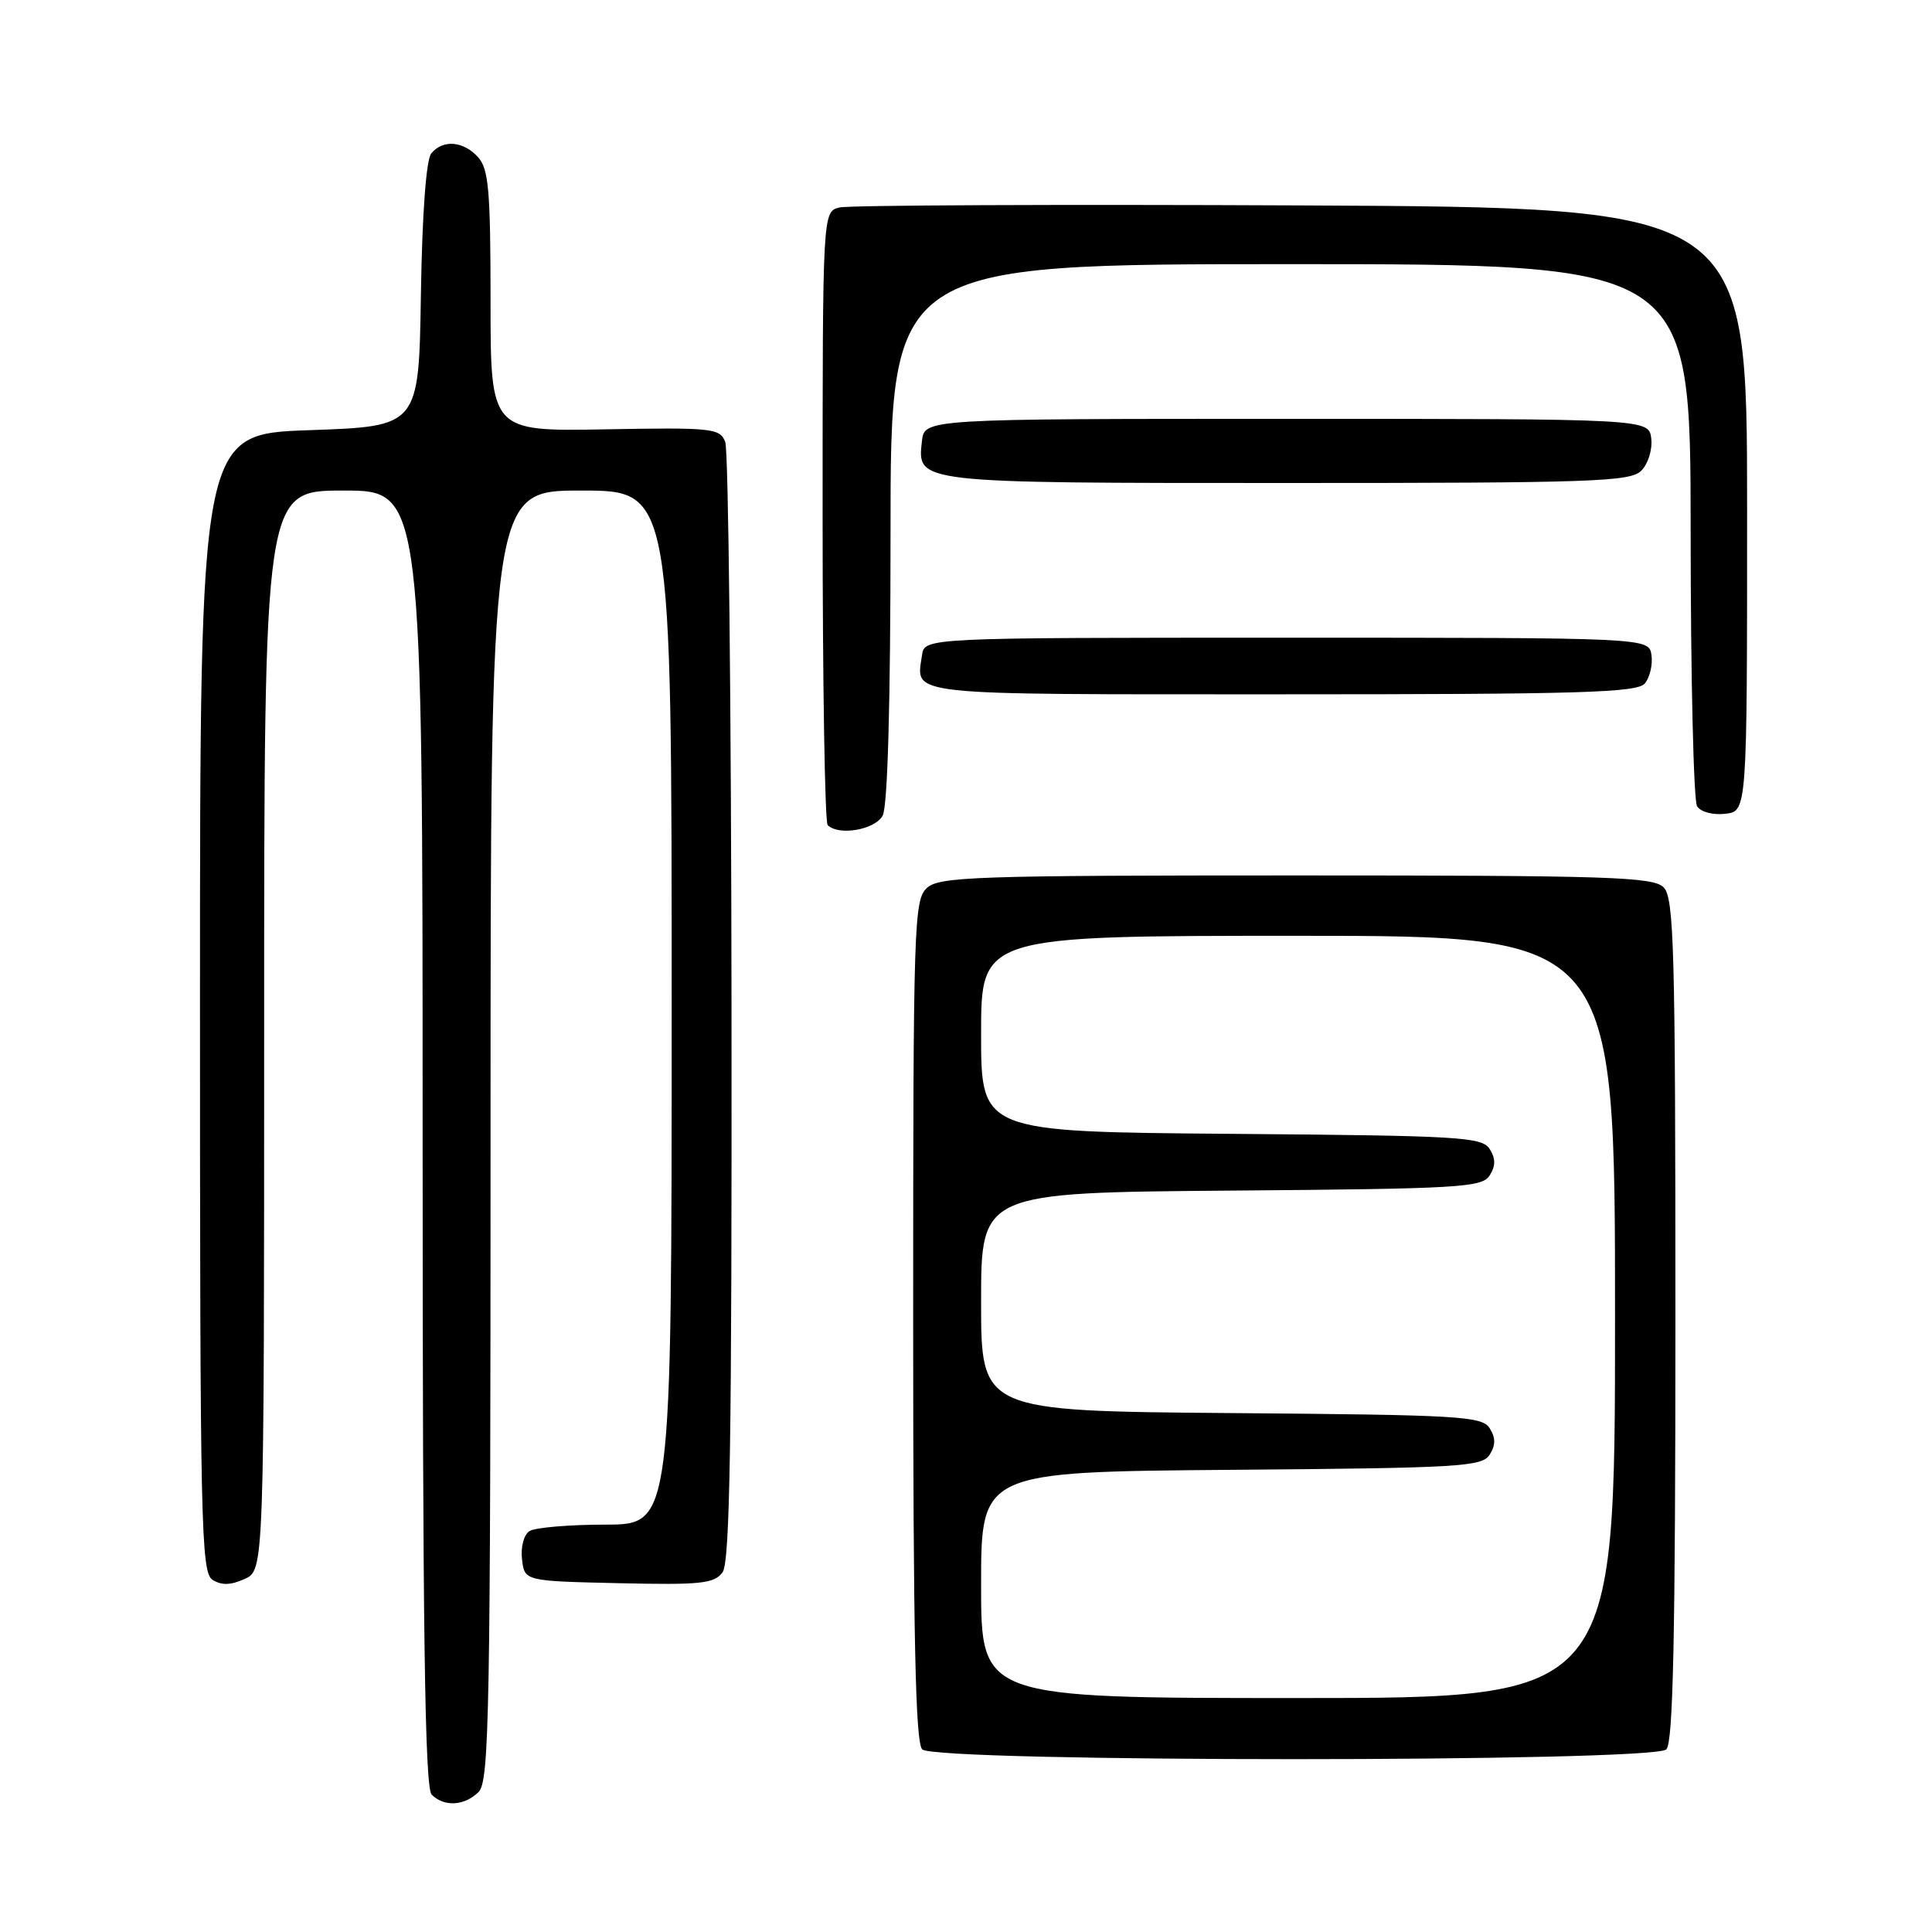 <?xml version="1.0" encoding="UTF-8" standalone="no"?>
<!DOCTYPE svg PUBLIC "-//W3C//DTD SVG 1.1//EN" "http://www.w3.org/Graphics/SVG/1.1/DTD/svg11.dtd" >
<svg xmlns="http://www.w3.org/2000/svg" xmlns:xlink="http://www.w3.org/1999/xlink" version="1.1" viewBox="0 0 256 256">
 <g >
 <path fill="currentColor"
d=" M 63.43 237.43 C 64.83 236.02 65.00 226.76 65.00 150.43 C 65.00 65.00 65.00 65.00 77.00 65.00 C 89.00 65.00 89.00 65.00 89.00 133.50 C 89.00 202.00 89.00 202.00 80.25 202.02 C 75.44 202.02 70.90 202.41 70.17 202.87 C 69.41 203.35 68.98 204.97 69.17 206.61 C 69.50 209.50 69.50 209.50 81.99 209.78 C 92.86 210.03 94.64 209.84 95.74 208.34 C 96.73 206.99 96.98 190.84 96.93 133.56 C 96.89 93.38 96.52 59.63 96.10 58.56 C 95.39 56.74 94.39 56.63 80.17 56.89 C 65.00 57.16 65.00 57.16 65.00 39.91 C 65.00 25.26 64.75 22.38 63.35 20.83 C 61.40 18.68 58.69 18.46 57.15 20.32 C 56.47 21.14 55.94 28.29 55.77 39.07 C 55.50 56.50 55.50 56.50 41.00 57.00 C 26.50 57.50 26.50 57.50 26.50 132.89 C 26.50 202.27 26.63 208.37 28.17 209.34 C 29.36 210.09 30.59 210.05 32.42 209.22 C 35.00 208.04 35.00 208.04 35.00 136.52 C 35.00 65.00 35.00 65.00 45.50 65.00 C 56.00 65.00 56.00 65.00 56.00 150.80 C 56.00 216.20 56.29 236.89 57.20 237.80 C 58.86 239.46 61.56 239.30 63.43 237.43 Z  M 220.80 231.80 C 221.70 230.90 222.00 216.88 222.00 174.87 C 222.00 125.54 221.82 118.96 220.43 117.57 C 219.04 116.19 213.24 116.00 171.76 116.00 C 129.33 116.00 124.48 116.16 122.83 117.65 C 121.10 119.22 121.00 122.32 121.00 174.95 C 121.00 216.90 121.30 230.90 122.20 231.80 C 123.93 233.53 219.07 233.53 220.80 231.80 Z  M 116.96 108.07 C 117.62 106.84 118.00 93.17 118.00 70.57 C 118.00 35.00 118.00 35.00 171.00 35.00 C 224.00 35.00 224.00 35.00 224.02 70.25 C 224.02 89.64 224.41 106.10 224.87 106.83 C 225.35 107.59 226.97 108.02 228.61 107.83 C 231.50 107.50 231.50 107.50 231.50 67.50 C 231.50 27.50 231.50 27.50 172.50 27.22 C 140.05 27.07 112.49 27.19 111.25 27.49 C 109.00 28.04 109.00 28.04 109.00 68.35 C 109.00 90.53 109.30 108.97 109.67 109.33 C 111.13 110.79 115.95 109.95 116.96 108.07 Z  M 217.95 90.56 C 218.61 89.76 219.01 88.07 218.83 86.81 C 218.50 84.50 218.50 84.50 170.50 84.50 C 122.50 84.50 122.50 84.50 122.17 86.82 C 121.40 92.24 119.23 92.00 169.85 92.00 C 209.53 92.00 216.94 91.78 217.95 90.56 Z  M 217.48 62.37 C 218.38 61.47 218.97 59.58 218.80 58.12 C 218.50 55.50 218.50 55.50 170.50 55.50 C 122.50 55.50 122.50 55.50 122.16 58.45 C 121.53 64.04 121.21 64.00 170.62 64.00 C 211.05 64.00 216.03 63.83 217.48 62.37 Z  M 130.00 210.01 C 130.00 195.03 130.00 195.03 163.14 194.76 C 193.45 194.52 196.38 194.35 197.39 192.75 C 198.19 191.47 198.19 190.53 197.39 189.25 C 196.38 187.65 193.45 187.48 163.14 187.24 C 130.00 186.97 130.00 186.97 130.00 172.50 C 130.00 158.03 130.00 158.03 163.14 157.76 C 193.45 157.52 196.38 157.35 197.39 155.75 C 198.19 154.47 198.19 153.53 197.39 152.25 C 196.38 150.65 193.45 150.48 163.14 150.24 C 130.00 149.97 130.00 149.97 130.00 136.99 C 130.00 124.00 130.00 124.00 172.00 124.00 C 214.00 124.00 214.00 124.00 214.00 174.50 C 214.00 225.00 214.00 225.00 172.00 225.00 C 130.00 225.00 130.00 225.00 130.00 210.01 Z "/>
</g>
</svg>